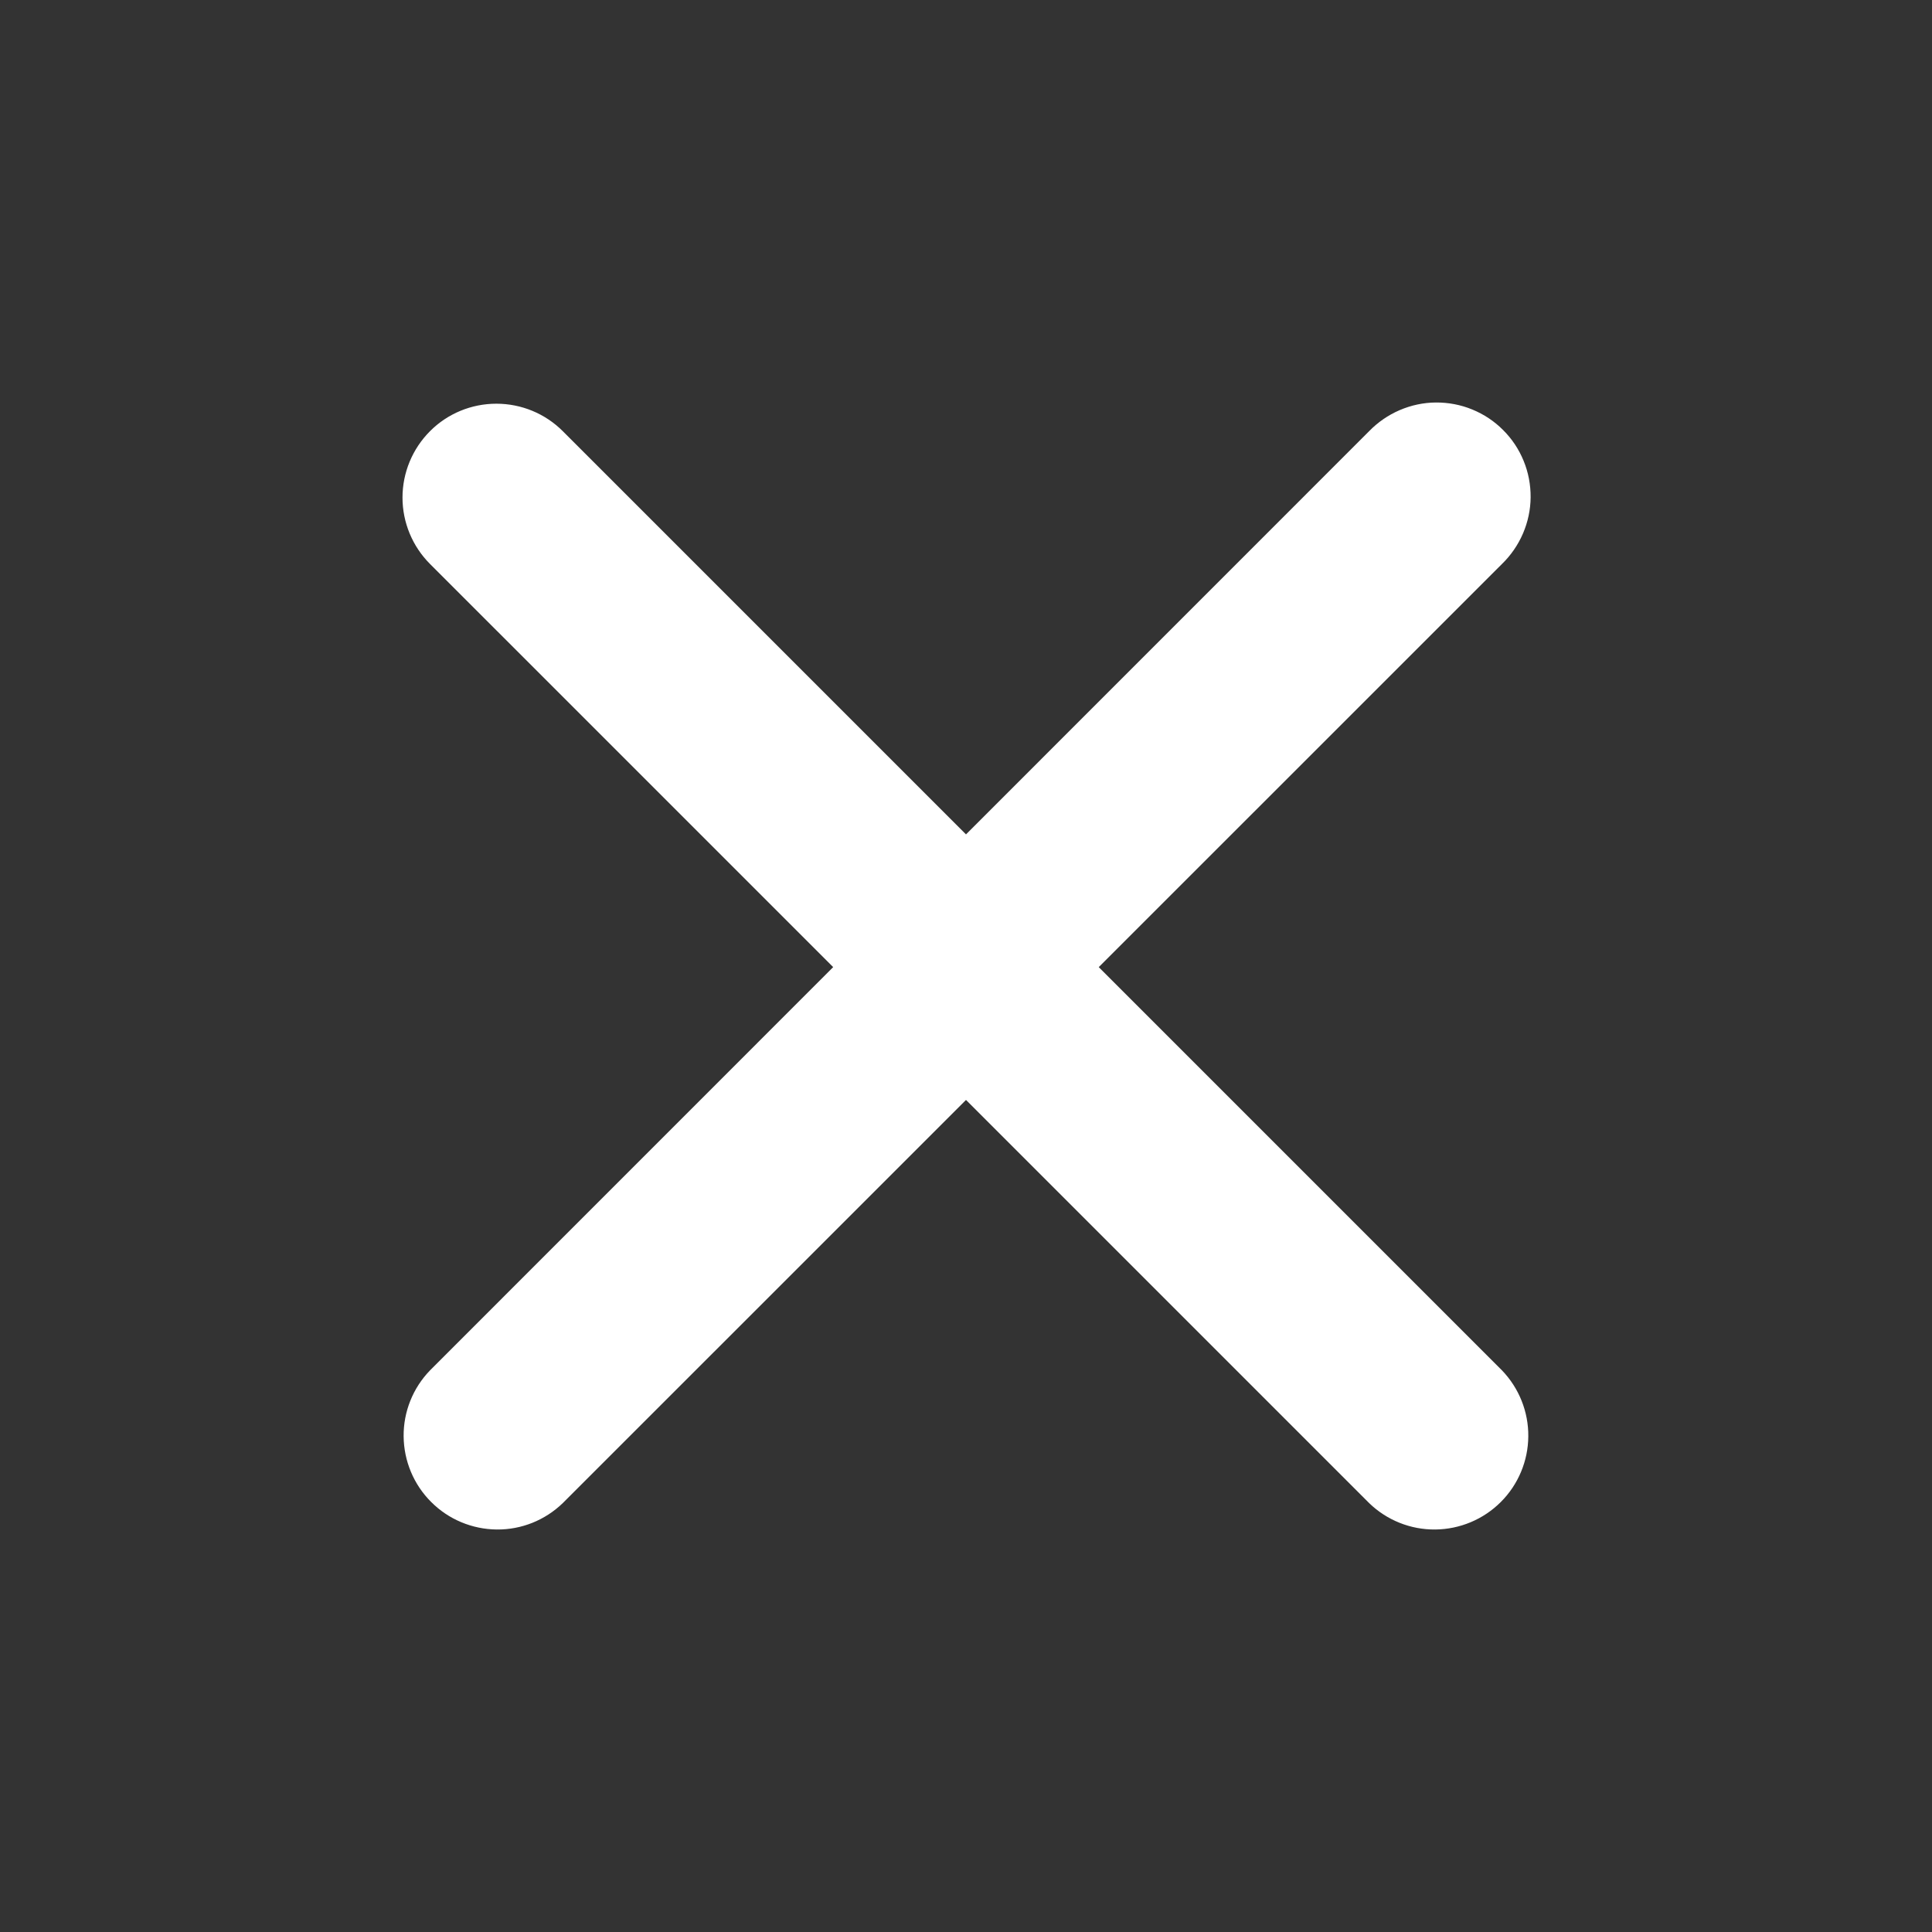 <svg width="24" height="24" viewBox="0 0 24 24" fill="none" xmlns="http://www.w3.org/2000/svg">
<rect x="0" y="0" width="24" height="24" fill="#333333" stroke="none"/>
<g clip-path="url(#clip0_8_70022)">
<path fill-rule="evenodd" clip-rule="evenodd" d="M5.342 5.356C5.56 5.137 5.857 5.015 6.166 5.015C6.476 5.015 6.772 5.137 6.991 5.356L12 10.365L17.008 5.356C17.116 5.245 17.245 5.156 17.387 5.095C17.529 5.034 17.682 5.001 17.837 5C17.992 4.999 18.146 5.028 18.289 5.087C18.433 5.146 18.563 5.232 18.672 5.342C18.782 5.451 18.869 5.582 18.927 5.725C18.986 5.868 19.015 6.022 19.014 6.177C19.013 6.332 18.98 6.485 18.919 6.627C18.858 6.769 18.769 6.898 18.658 7.006L13.649 12.014L18.658 17.023C18.87 17.243 18.988 17.538 18.985 17.843C18.983 18.149 18.86 18.442 18.644 18.658C18.427 18.875 18.135 18.997 17.829 19C17.523 19.003 17.228 18.885 17.008 18.672L12 13.664L6.991 18.672C6.771 18.885 6.477 19.003 6.171 19C5.865 18.997 5.572 18.875 5.356 18.658C5.139 18.442 5.017 18.149 5.014 17.843C5.011 17.538 5.129 17.243 5.342 17.023L10.35 12.014L5.342 7.006C5.123 6.787 5 6.49 5 6.181C5 5.872 5.123 5.575 5.342 5.356Z" fill="white"/>
</g>
<defs>
<clipPath id="clip0_8_70022">
<rect width="24" height="24" fill="white"/>
</clipPath>
</defs>
</svg>
